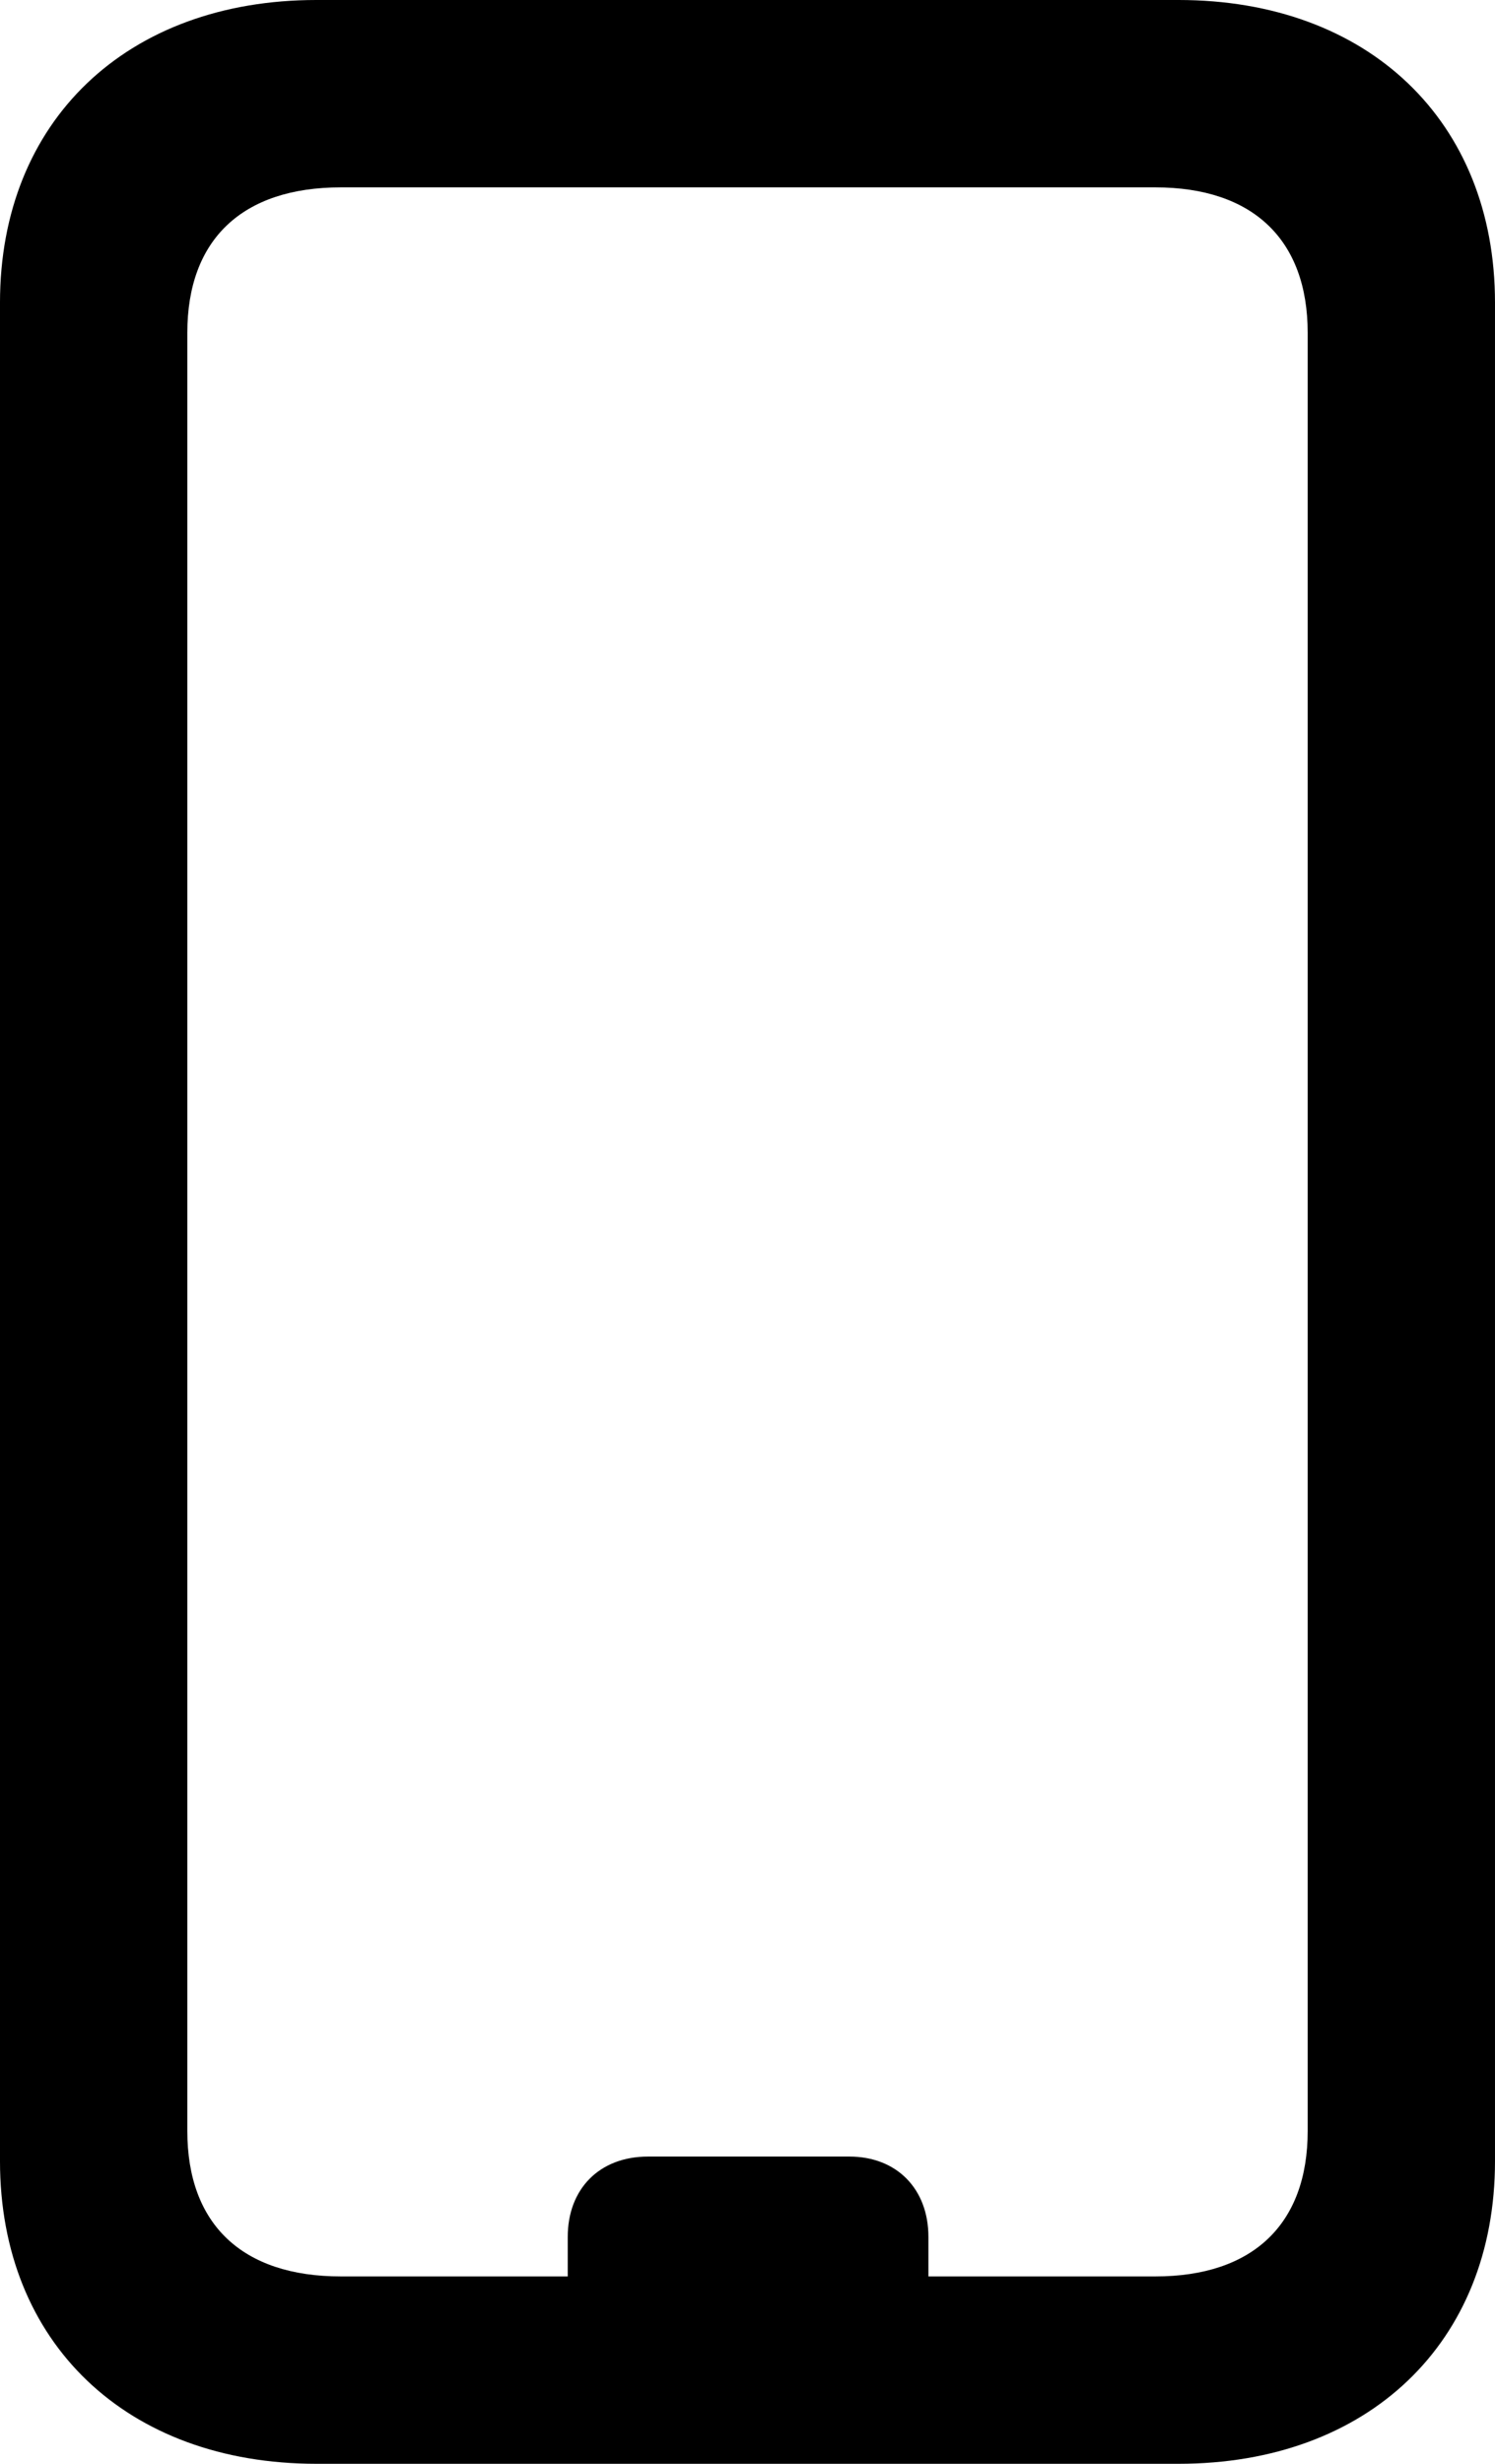 <?xml version="1.0" encoding="UTF-8" standalone="no"?>
<svg xmlns="http://www.w3.org/2000/svg"
     width="627.441" height="1033.691"
     viewBox="0 0 627.441 1033.691"
     fill="currentColor">
  <path d="M132.808 1033.689H494.628C574.218 1033.689 627.438 982.909 627.438 906.739V126.949C627.438 50.779 574.218 -0.001 494.628 -0.001H132.808C53.218 -0.001 -0.002 50.779 -0.002 126.949V906.739C-0.002 982.909 53.218 1033.689 132.808 1033.689ZM143.068 955.079C101.558 955.079 78.618 933.109 78.618 894.039V139.649C78.618 100.589 101.558 78.609 143.068 78.609H484.868C525.878 78.609 548.828 100.589 548.828 139.649V894.039C548.828 933.109 525.878 955.079 484.868 955.079H389.648V938.479C389.648 918.459 376.468 904.789 356.448 904.789H271.968C251.468 904.789 238.278 918.459 238.278 938.479V955.079Z"/>
</svg>